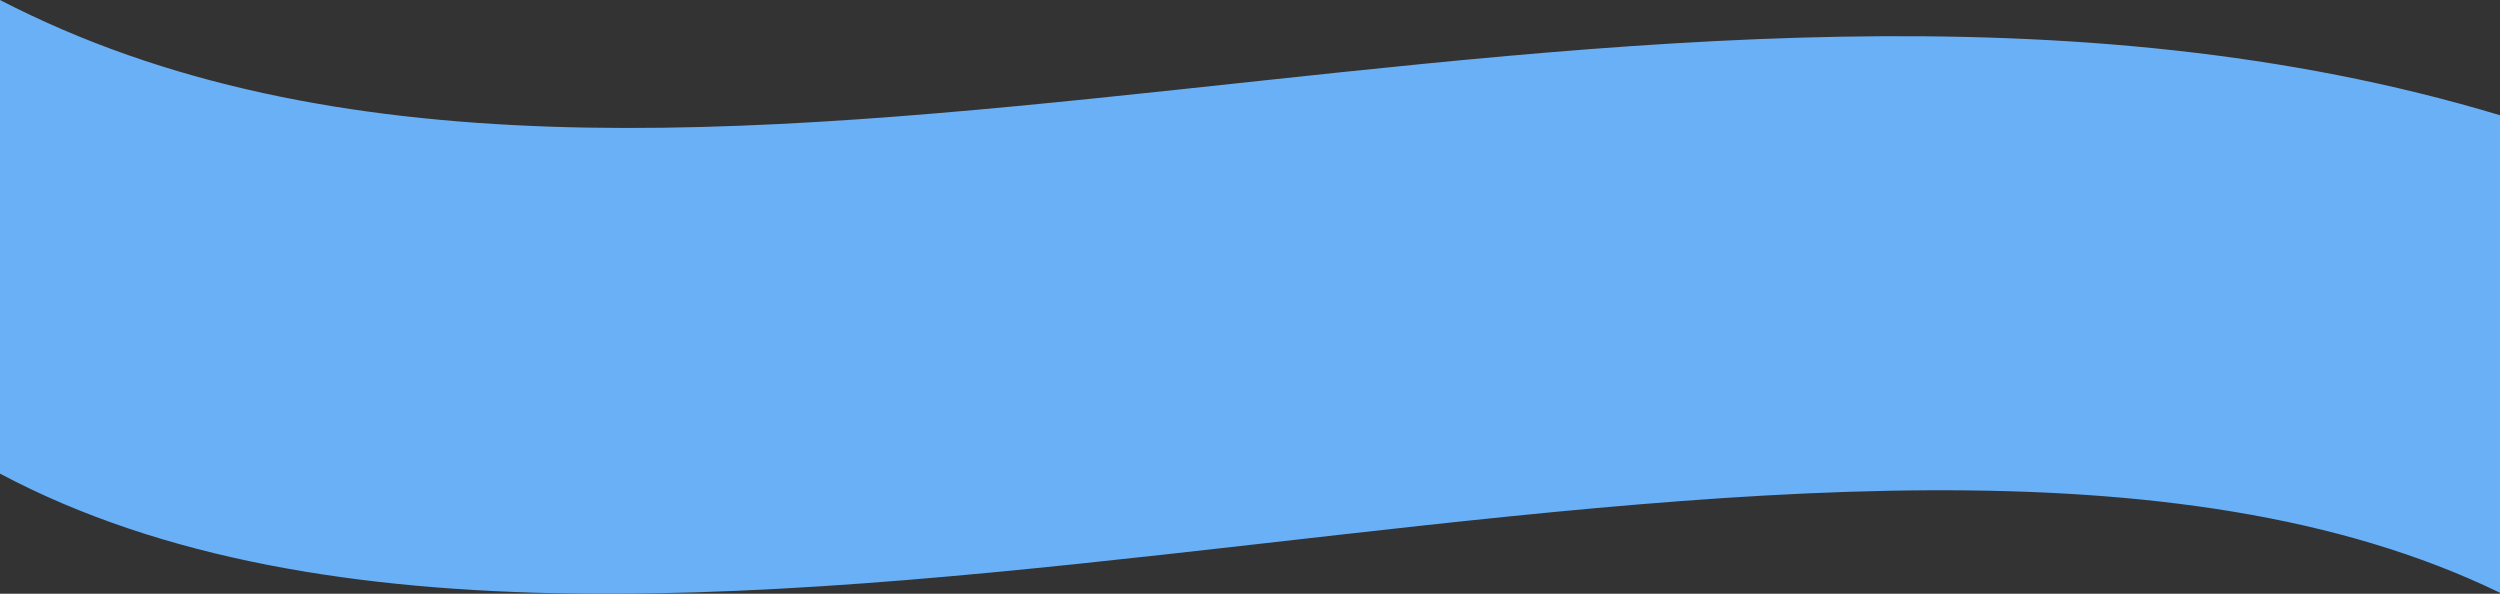 <?xml version="1.0" encoding="utf-8"?>
<!-- Generator: Adobe Illustrator 18.0.0, SVG Export Plug-In . SVG Version: 6.00 Build 0)  -->
<!DOCTYPE svg PUBLIC "-//W3C//DTD SVG 1.1//EN" "http://www.w3.org/Graphics/SVG/1.1/DTD/svg11.dtd">
<svg version="1.1" id="Layer_1" xmlns="http://www.w3.org/2000/svg" xmlns:xlink="http://www.w3.org/1999/xlink" x="0px" y="0px"
	 viewBox="0 0 2560 608" enable-background="new 0 0 2560 608" xml:space="preserve">
<rect x="0" y="0" width="2560" height="608" fill="#333333" stroke="none"/>
<path fill="none" stroke="#69B0F7" stroke-miterlimit="10" d="M5248.3-647.1c-645-189-1799,241-2560,13v-724h2560V-647.1z"/>
<path fill="#69B0F7" d="M5248.8-645.9c-645.3-189.1-1799.7,241.1-2561,13v-724.3h2561V-645.9z"/>
<path opacity="0.15" fill="#0398F7" d="M4304.3-884.9c-345.4-296-438.9-269.3-838.8,0c-347.5,234-693,113.5-777.7,77.8v174.2
	c761.3,228.1,1915.7-202.1,2561-13v-238.4C5011.3-869.7,4640.6-596.7,4304.3-884.9z"/>
<g opacity="0.15">
	<path fill="#0398F7" d="M4691.6-784.4c-431.1-286.3-547.7-260.5-1046.9,0c-417,217.6-831.8,118.2-956.9,79.6v71.9
		C3318.4-444,4218.7-706.7,4876-695C4814-715,4752.4-744,4691.6-784.4z"/>
	<path fill="#0398F7" d="M5197.7-659.4c17.4,4.1,34.4,8.6,51.1,13.4v-17.8C5231.8-661.9,5214.8-660.5,5197.7-659.4z"/>
</g>
<g opacity="0.15">
	<path fill="#0398F7" d="M4330.8-745.4c-356-286.3-452.4-260.5-864.6,0c-332.2,209.9-662.7,124.8-778.4,83.9v28.5
		c500.6,150,1171.1,15.4,1755.2-40.7C4405.3-692,4367.8-715.6,4330.8-745.4z"/>
	<path fill="#0398F7" d="M5047.1-684.7c71.5,7.9,139,20.4,201.7,38.7V-738C5187.6-727.3,5119.6-706.2,5047.1-684.7z"/>
</g>
<path fill-rule="evenodd" clip-rule="evenodd" fill="none" stroke="#FFFFFF" stroke-width="3" stroke-miterlimit="10" d="
	M2687.3-812.1c129.2,46.8,328.2,103.7,345.9,108.3c490.1,125.9,785-191.5,1868.6-189.2c17.1,0,223.5,4.7,346.4-23.2"/>
<path fill-rule="evenodd" clip-rule="evenodd" fill="none" stroke="#FFFFFF" stroke-width="3" stroke-miterlimit="10" d="
	M2688.3-1072.5c130.1,76.1,325.6,128.1,336.5,130.9c548.8,142.7,1367.1,122.6,1917.9-280.1c6.7-4.9,131-100.7,305.6-61.4"/>
<path fill-rule="evenodd" clip-rule="evenodd" fill="none" stroke="#FFFFFF" stroke-width="3" stroke-miterlimit="10" d="
	M2688.3-1148.4c89.7,115.1,338.2,269.7,360.8,283.5c478.9,292.6,864.4-262.8,1871.5,142.6c7.7,3.1,169.1,58.8,327.7,27.2"/>
<path fill="#69B0F7" d="M2560,607C1897.9,285.8,664.8,837.9,0,485V0c679.8,351.8,1681.9-146.2,2560,118V607z"/>
</svg>
